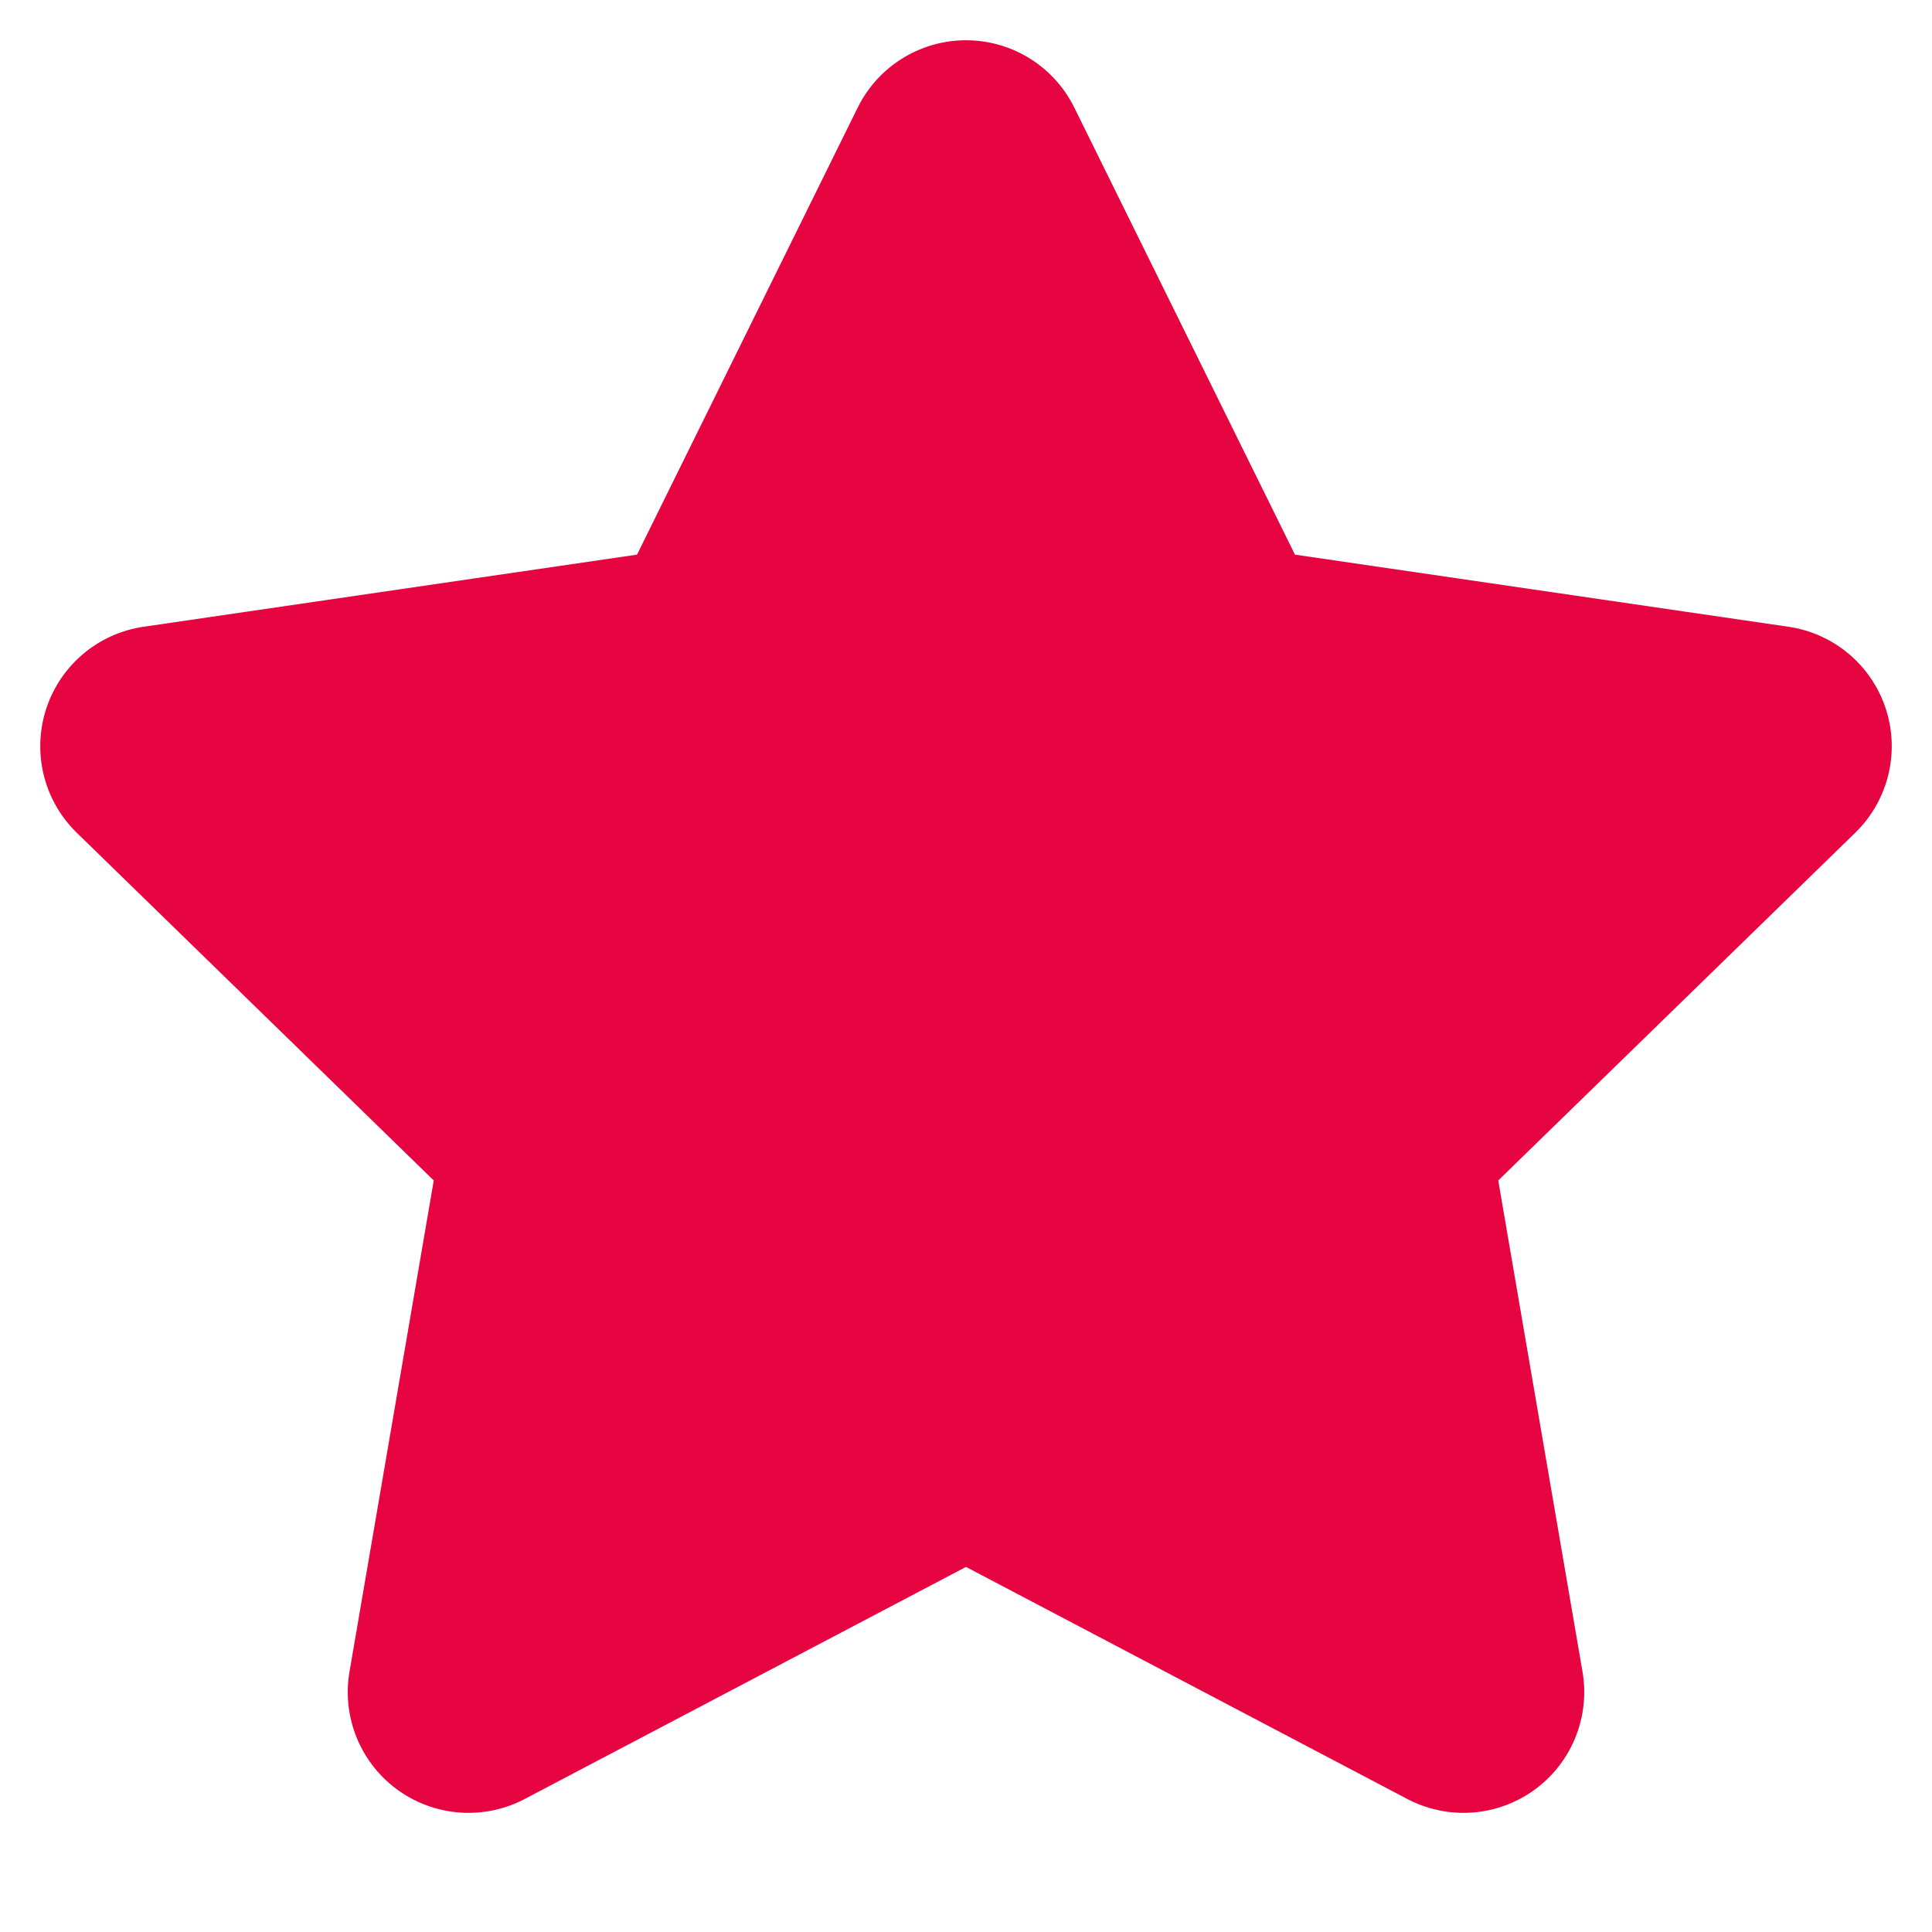 <svg 
	xmlns="http://www.w3.org/2000/svg" 
	width="32" 
	height="32" 
	viewBox="0 0 24 24" 
	fill="#e60540"
	stroke="#e60540" 
	stroke-width="3" 
	stroke-linecap="round" 
	stroke-linejoin="round" >
	<polygon points="12 2 15.09 8.26 22 9.27 17 14.14 18.18 21.02 12 17.77 5.82 21.02 7 14.14 2 9.27 8.91 8.26 12 2">
	</polygon>
</svg>